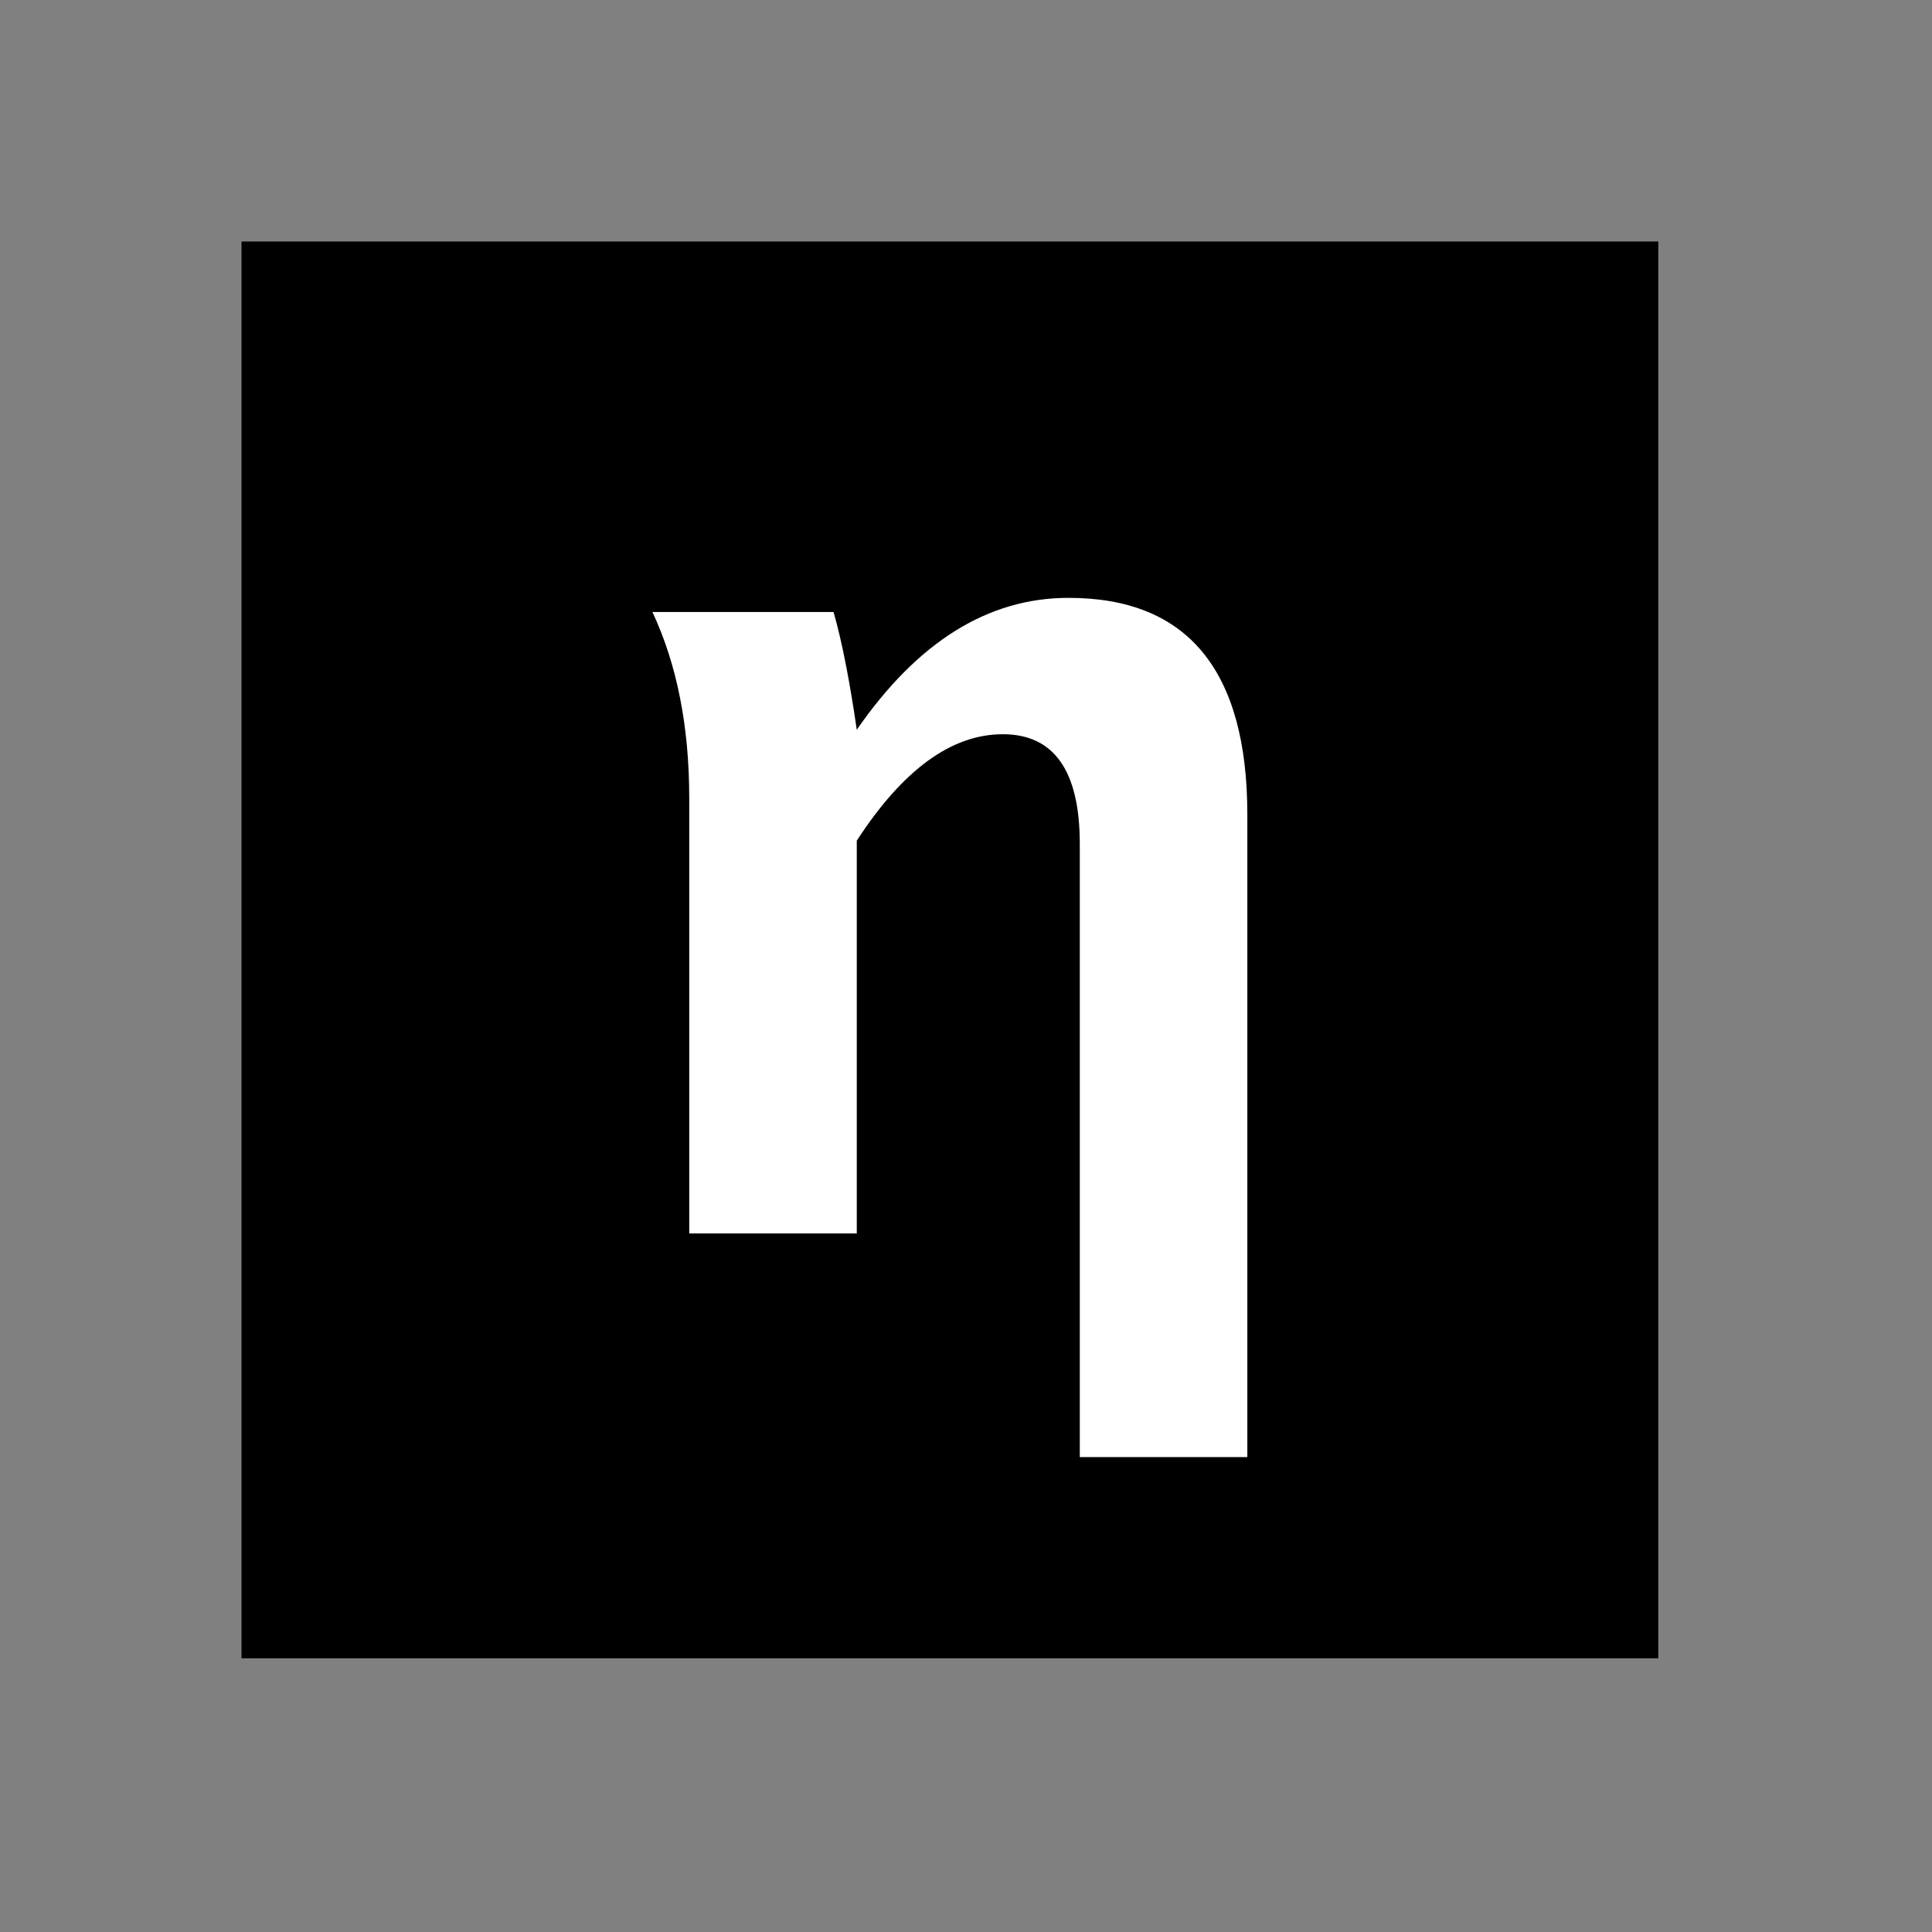 <?xml version="1.0" encoding="UTF-8" standalone="no"?>
<svg
   xmlns:svg="http://www.w3.org/2000/svg"
   xmlns="http://www.w3.org/2000/svg"
   version="1.0" width="60" height="60" viewBox="0 0 60 60"
   id="custom_svg"
   xml:space="preserve">

	<rect x="0" y="0" width="60" height="60" fill="#808080" stroke="none"/>

	<rect id="square" x="7.5" y="7.5" width="44" height="44" style="fill:#000000" />
	<path id="greek_small_eta" d="M21.405,38.309V24.79c0-2.227-0.381-4.154-1.143-5.783h5.625c0.258,0.902,0.498,2.121,0.721,3.656
	c1.888-2.73,4.078-4.096,6.574-4.096c1.852,0,3.239,0.562,4.166,1.688c0.926,1.126,1.389,2.807,1.389,5.045v19.951h-5.203V26.214
	c0-1.137-0.198-1.989-0.598-2.558c-0.398-0.569-0.996-0.854-1.793-0.854c-1.594,0-3.104,1.103-4.535,3.305v12.199h-5.203V38.309z" style="fill:#FFFFFF" />
</svg>
